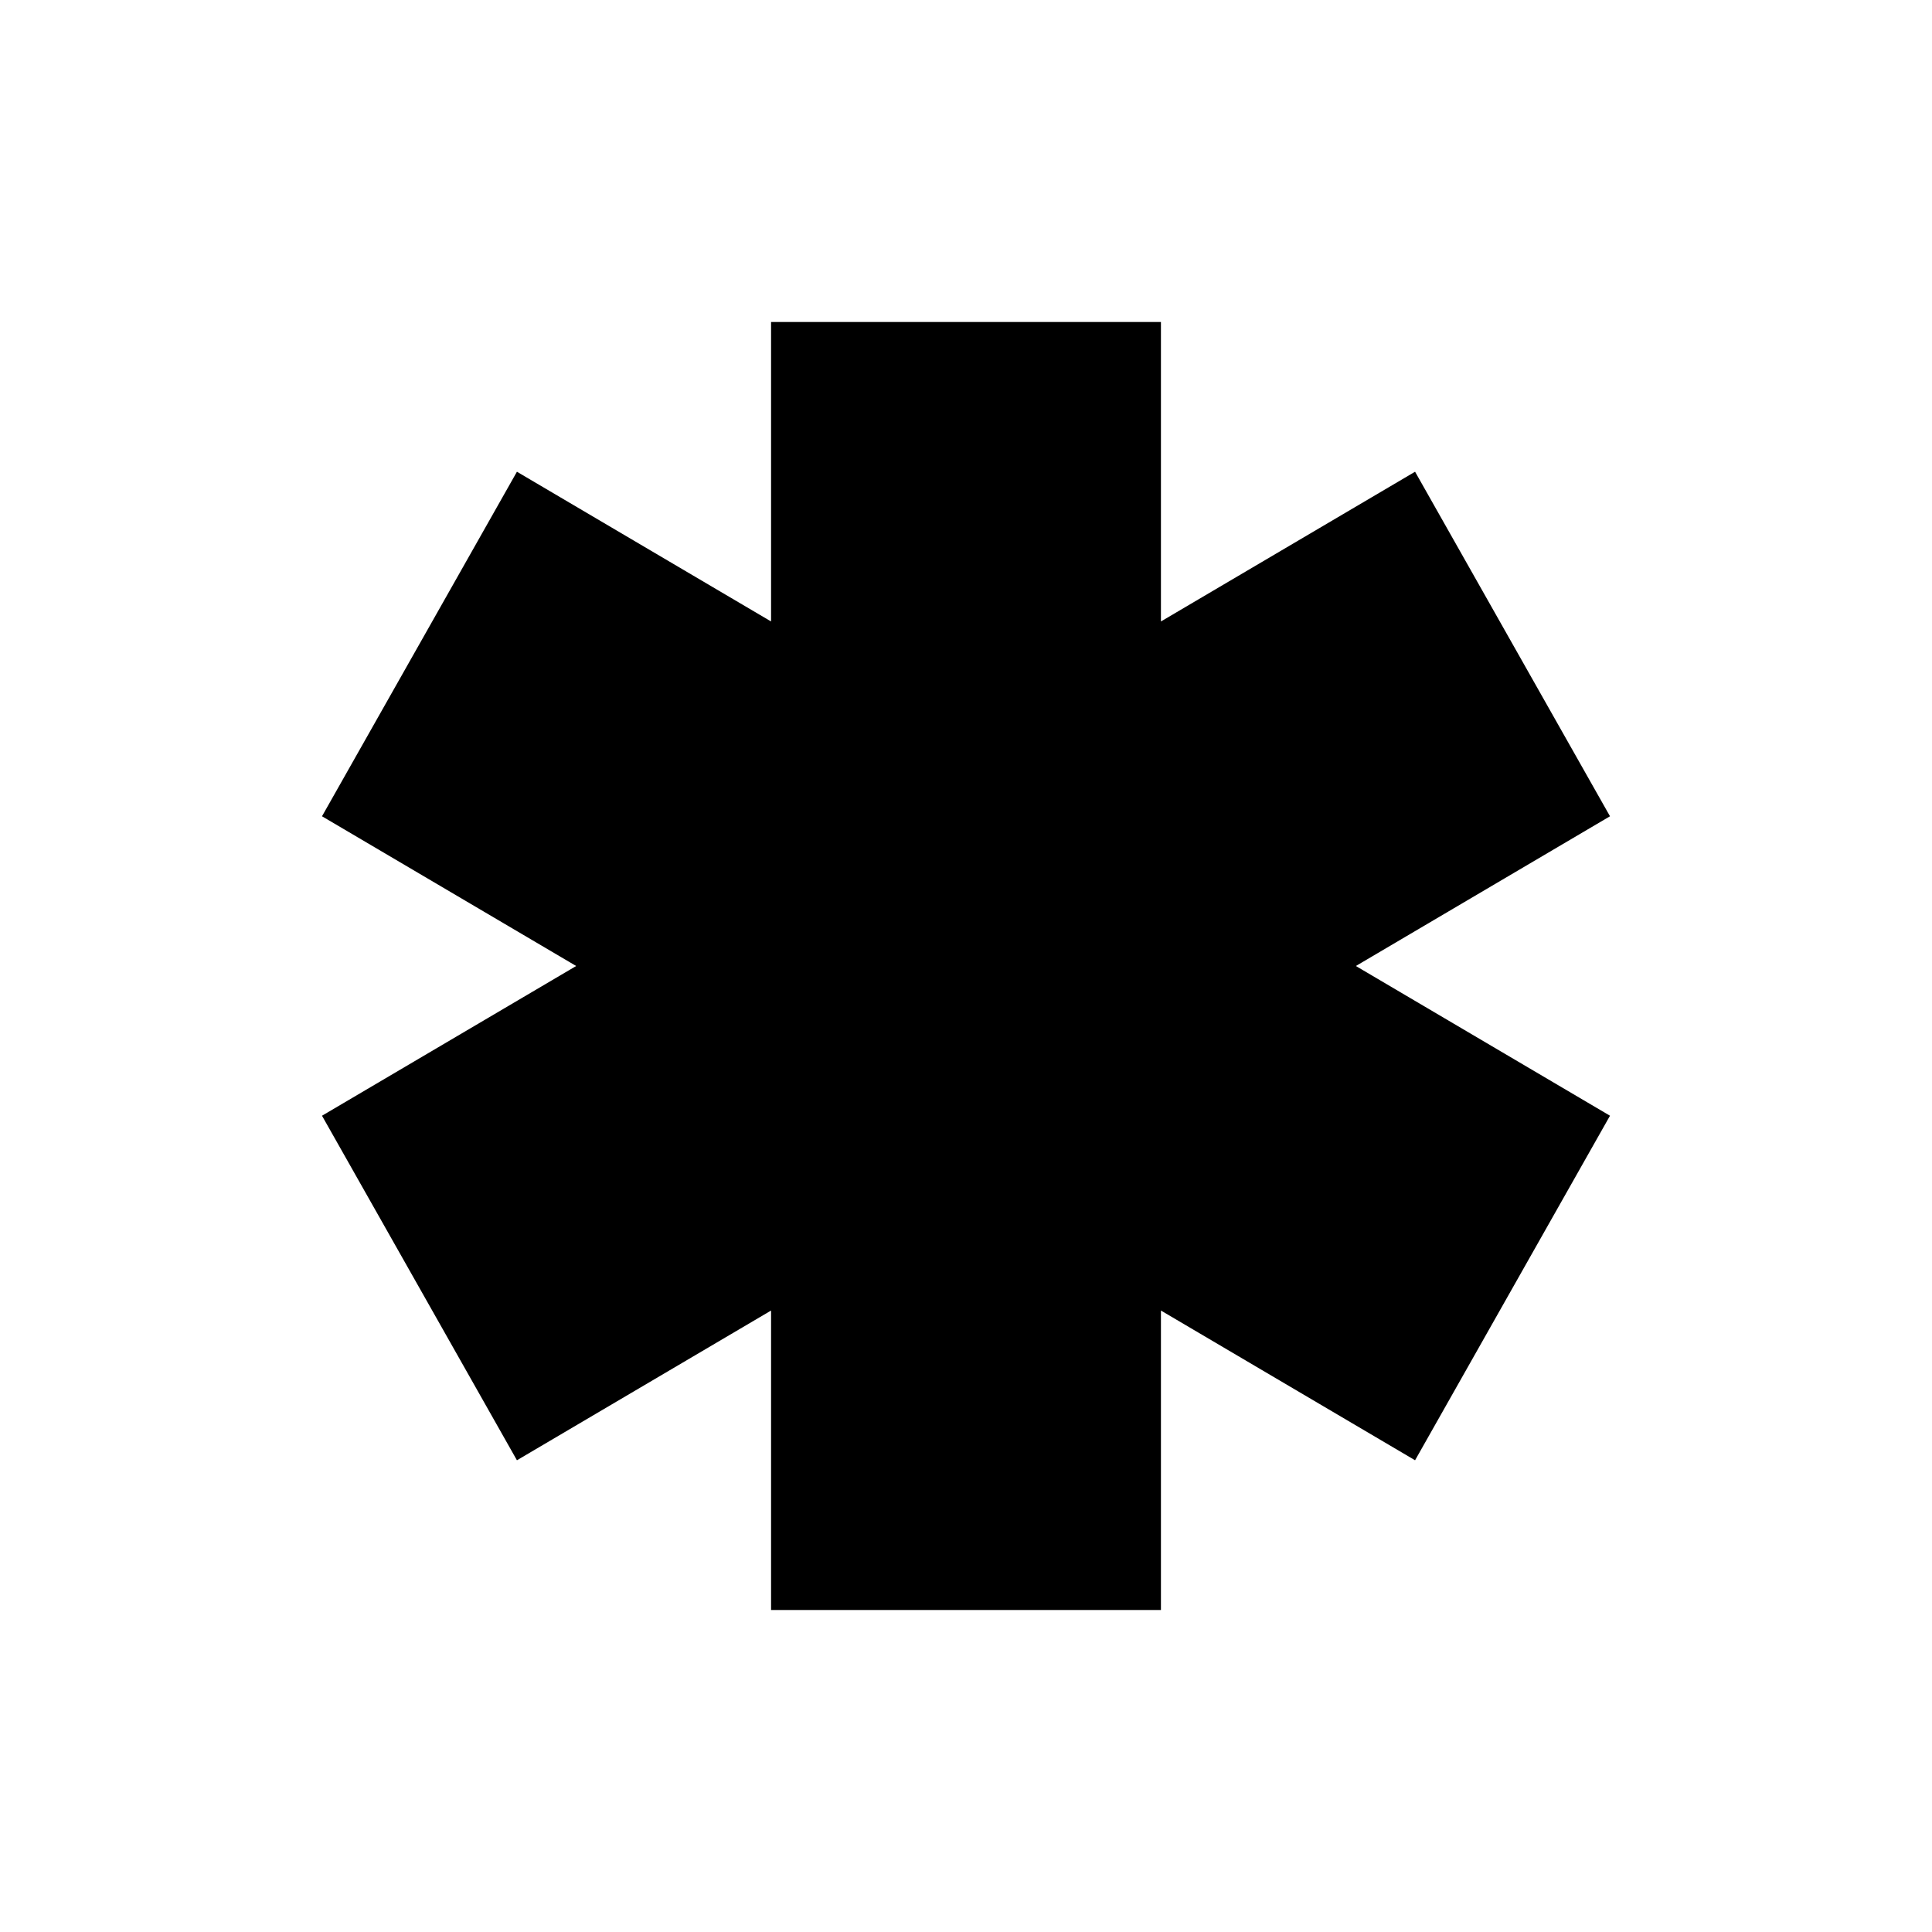 <svg xmlns="http://www.w3.org/2000/svg" aria-hidden="true" viewBox="0 0 48 48" fill="currentColor">
    <path d="m40 20.28-4.843-8.56-6.314 3.72V8h-9.686v7.44l-6.314-3.72L8 20.28 14.315 24 8 27.72l4.843 8.56 6.314-3.72V40h9.686v-7.44l6.314 3.72L40 27.72 33.686 24 40 20.28Z"/>
</svg>

